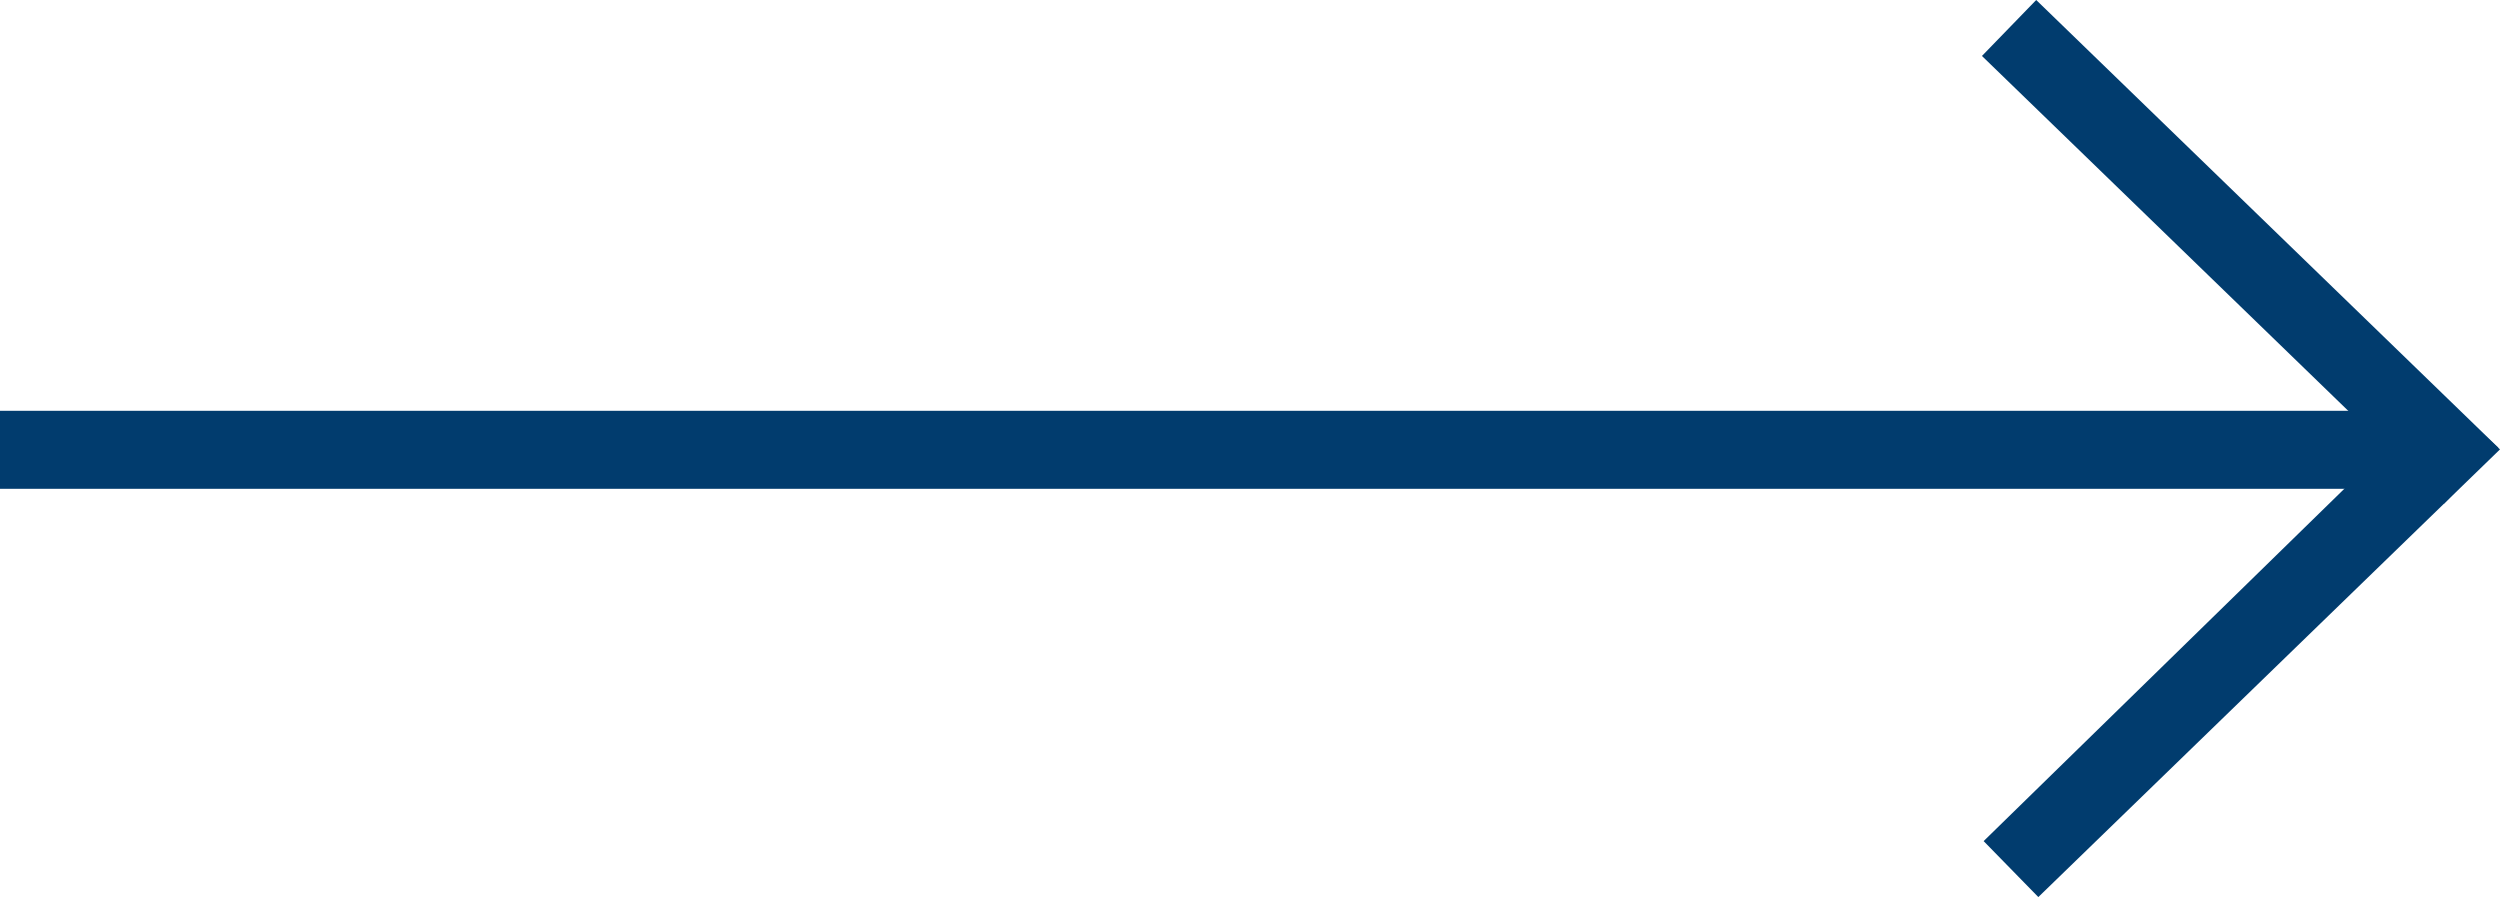 <svg xmlns="http://www.w3.org/2000/svg" viewBox="0 0 58.97 21.16"><defs><style>.cls-1{fill:#013c6e;}</style></defs><title>blue-arrow-right</title><g id="Layer_2" data-name="Layer 2"><g id="Layer_1-2" data-name="Layer 1"><g id="Page-1"><g id="Group"><rect id="Прямоугольник_2" data-name="Прямоугольник 2" class="cls-1" y="9.69" width="57.91" height="1.84"/><polygon id="Line" class="cls-1" points="46.75 1.32 48.03 0 58.93 10.56 57.65 11.88 46.75 1.32"/><polygon id="Line-2" data-name="Line" class="cls-1" points="46.79 19.84 48.08 21.16 58.97 10.6 57.56 9.32 46.79 19.84"/></g></g></g></g></svg>